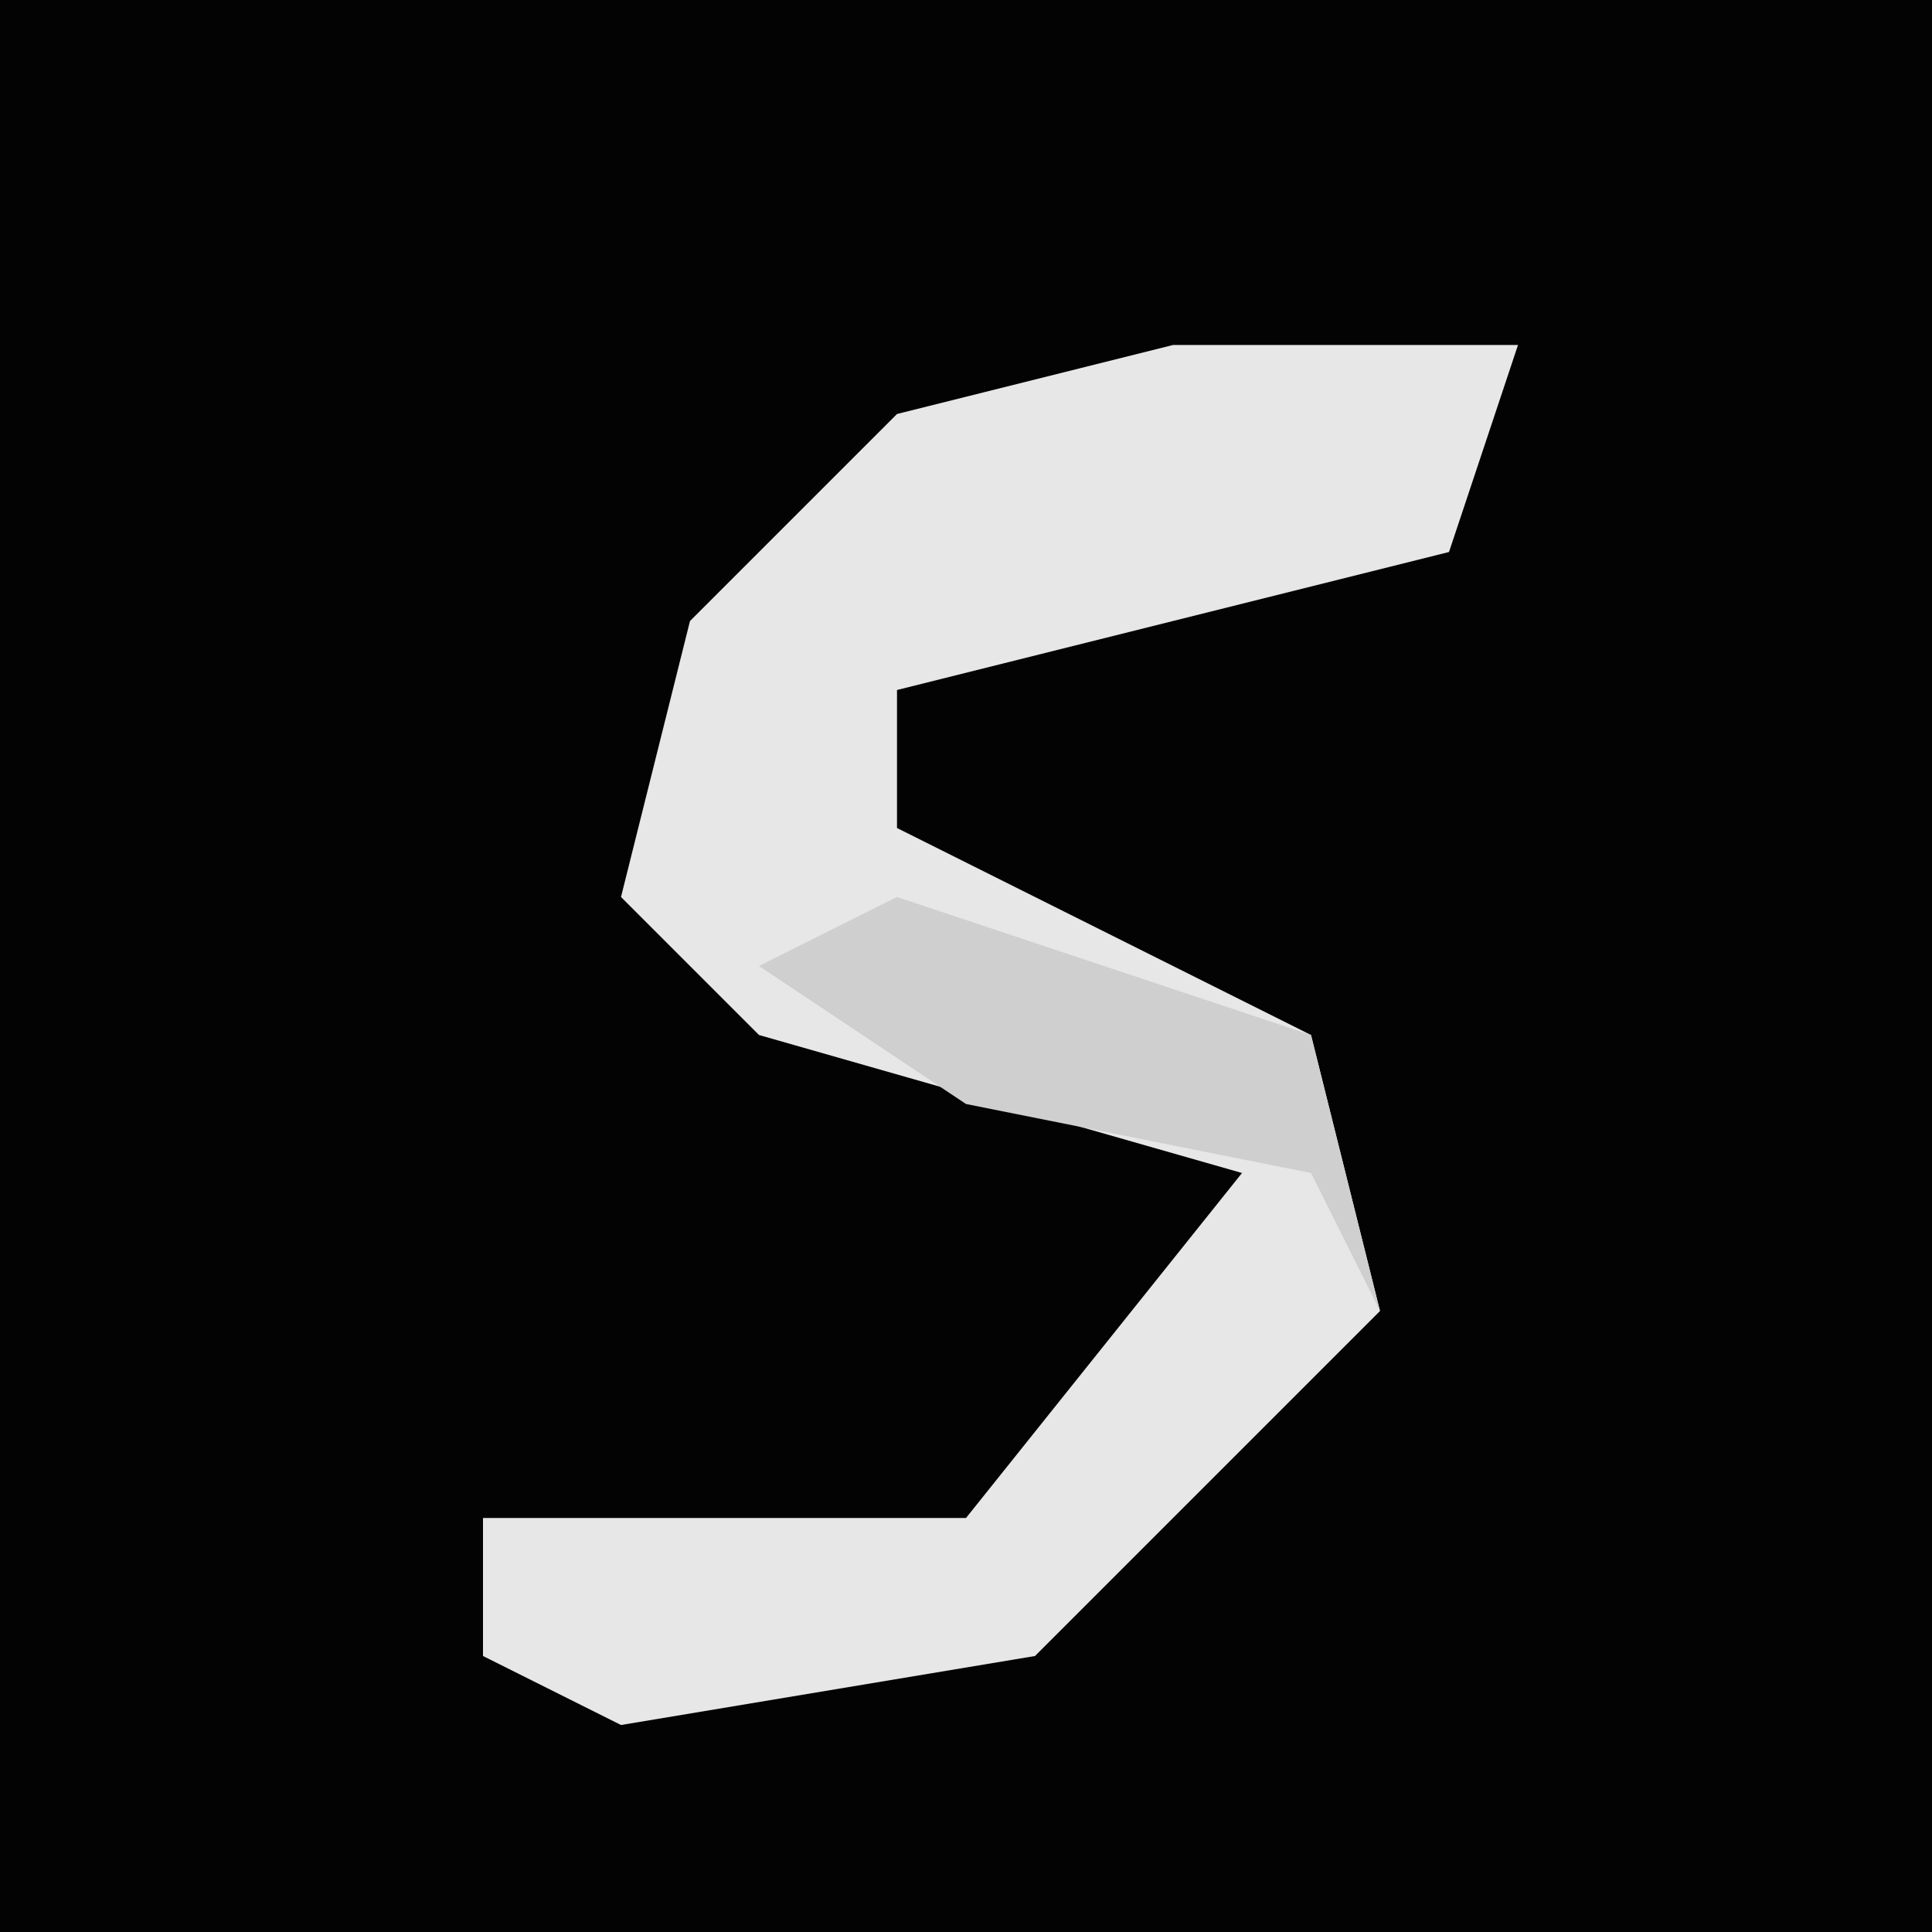 <?xml version="1.0" encoding="UTF-8"?>
<svg version="1.1" xmlns="http://www.w3.org/2000/svg" width="28" height="28">
<path d="M0,0 L28,0 L28,28 L0,28 Z " fill="#030303" transform="translate(0,0)"/>
<path d="M0,0 L5,0 L4,3 L-4,5 L-4,7 L2,10 L3,14 L-2,19 L-8,20 L-10,19 L-10,17 L-3,17 L1,12 L-6,10 L-8,8 L-7,4 L-4,1 Z " fill="#E7E7E7" transform="translate(17,5)"/>
<path d="M0,0 L6,2 L7,6 L6,4 L1,3 L-2,1 Z " fill="#CFCFCF" transform="translate(13,13)"/>
</svg>
